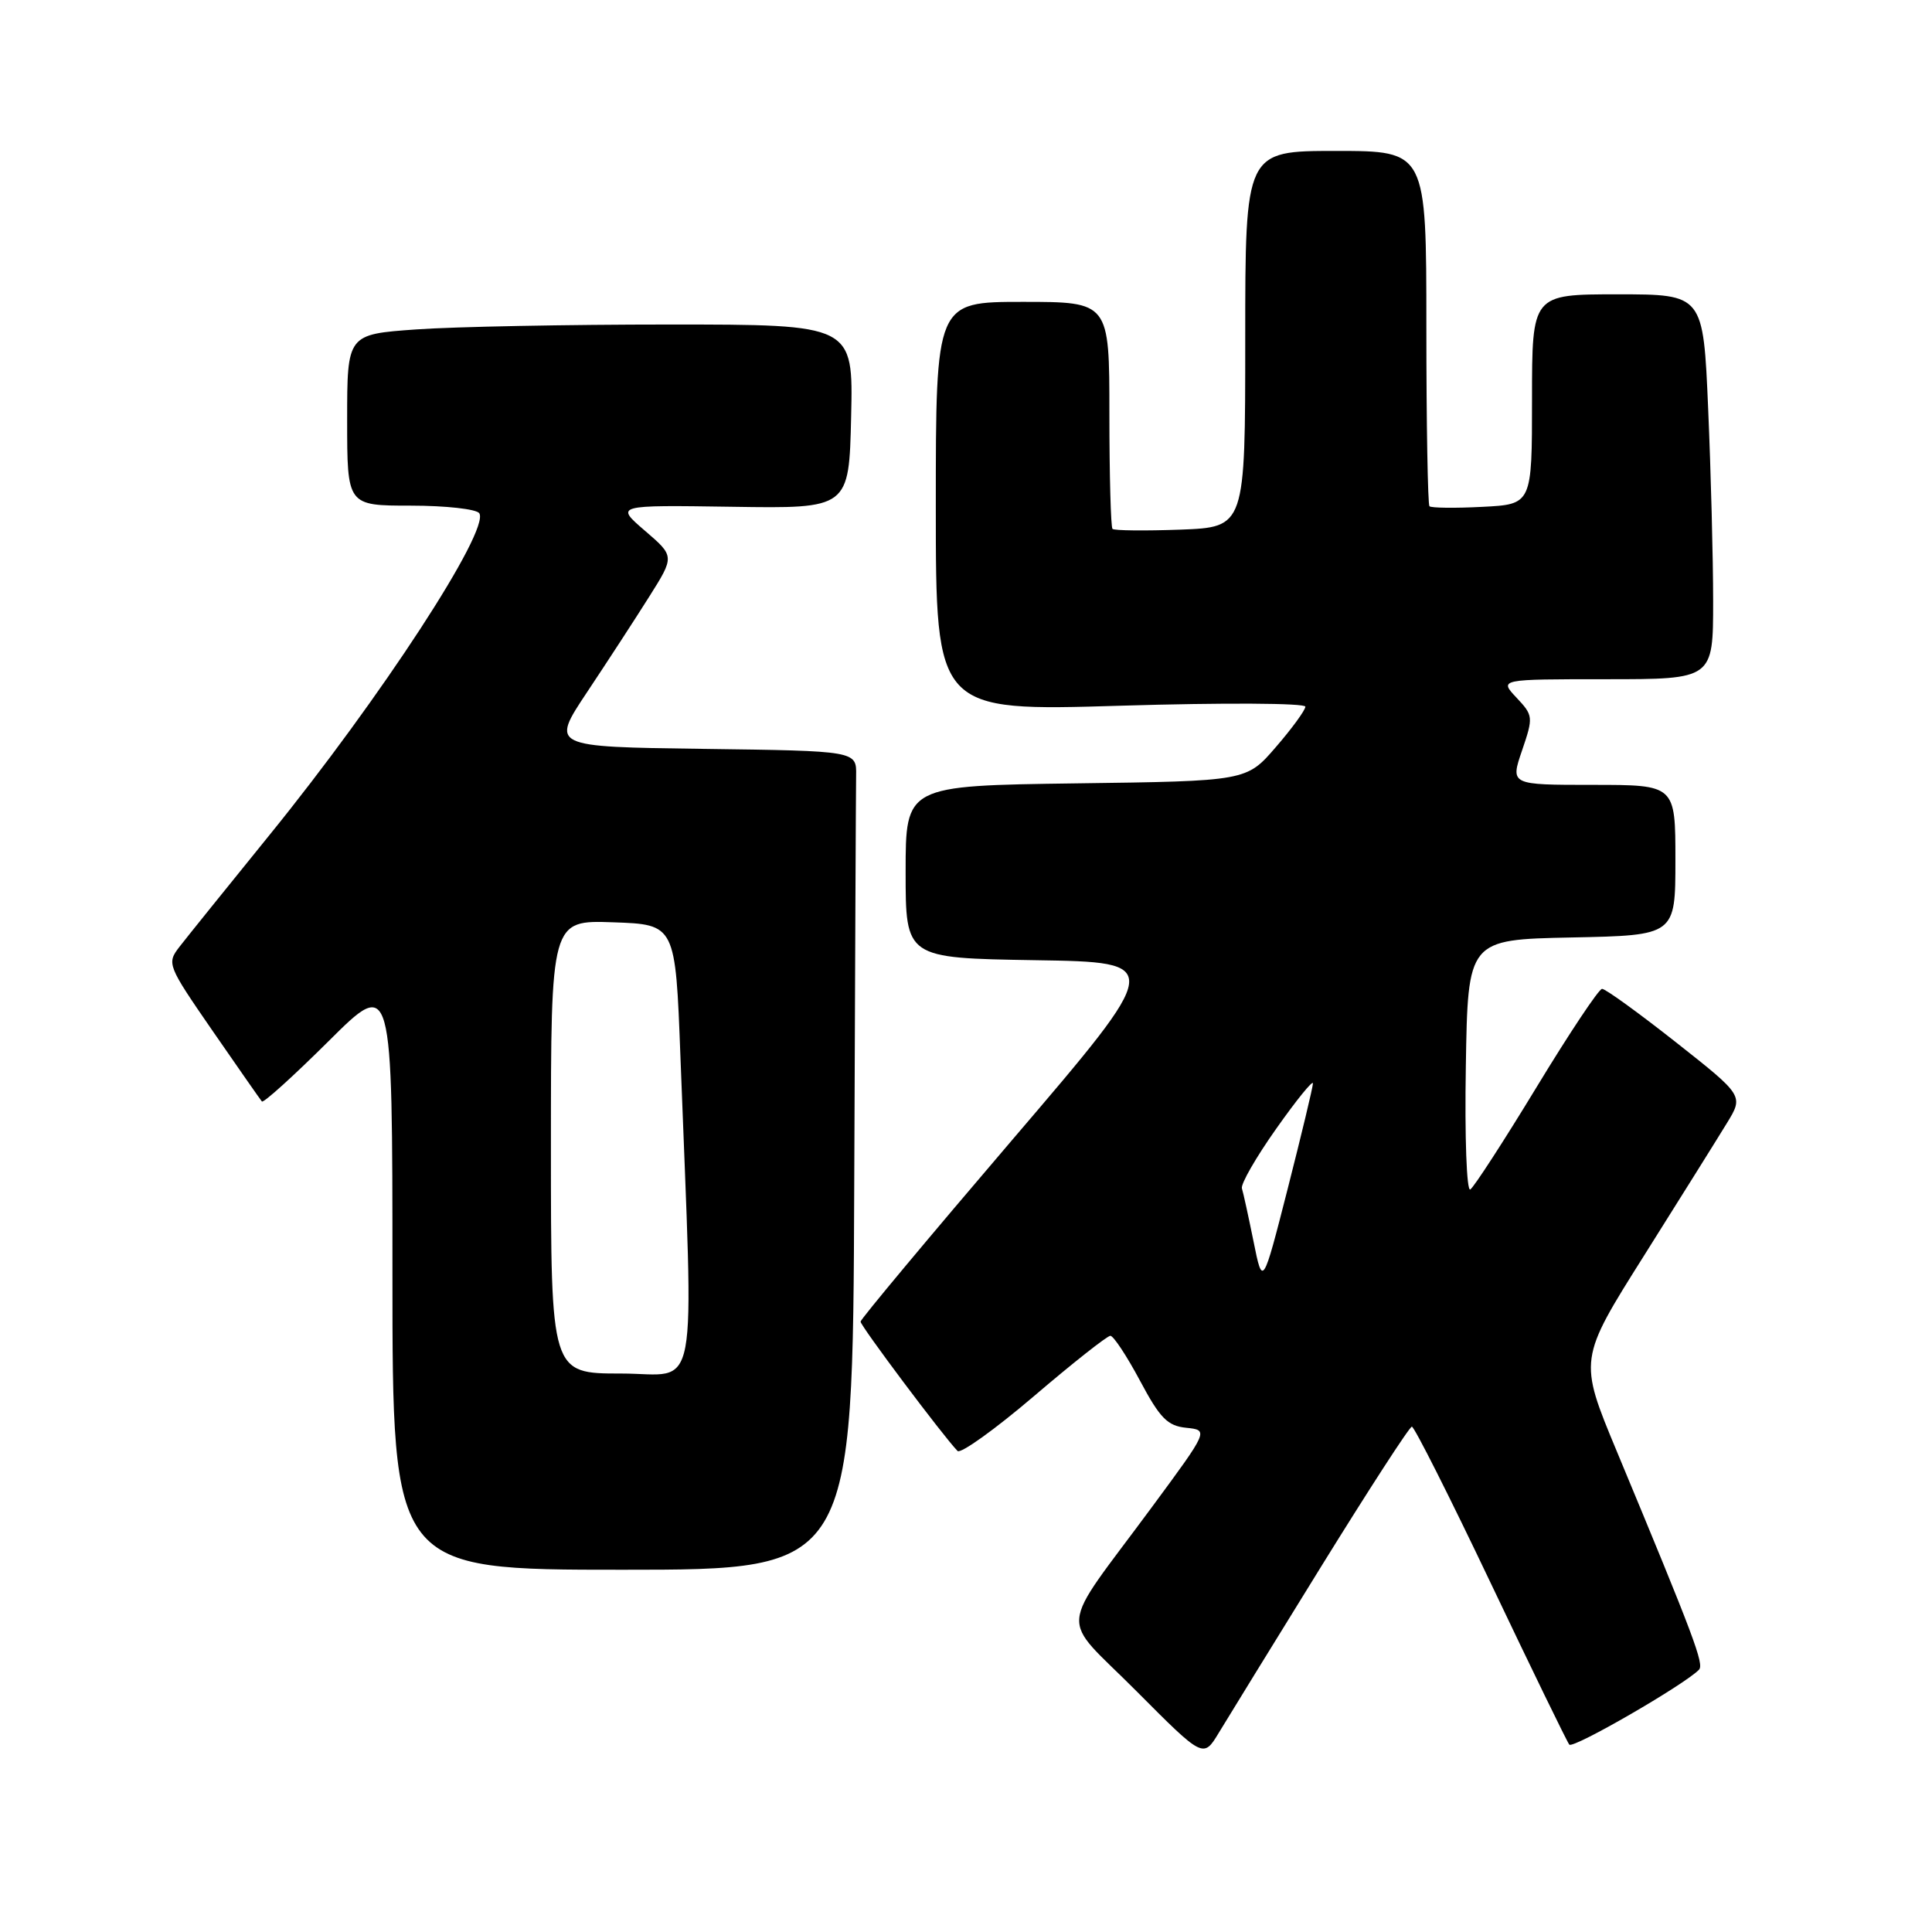 <?xml version="1.0" encoding="UTF-8" standalone="no"?>
<!DOCTYPE svg PUBLIC "-//W3C//DTD SVG 1.1//EN" "http://www.w3.org/Graphics/SVG/1.1/DTD/svg11.dtd" >
<svg xmlns="http://www.w3.org/2000/svg" xmlns:xlink="http://www.w3.org/1999/xlink" version="1.1" viewBox="0 0 256 256">
 <g >
 <path fill="currentColor"
d=" M 175.02 207.64 C 181.34 197.43 186.76 189.05 187.08 189.04 C 187.39 189.02 192.09 198.34 197.52 209.75 C 202.95 221.16 207.64 230.80 207.94 231.17 C 208.43 231.77 223.22 223.22 225.12 221.25 C 225.83 220.52 224.52 217.03 214.24 192.32 C 209.17 180.14 209.17 180.14 217.88 166.32 C 222.66 158.72 227.58 150.86 228.81 148.84 C 231.05 145.19 231.05 145.19 222.05 138.09 C 217.10 134.19 212.71 131.01 212.28 131.03 C 211.85 131.04 207.94 136.91 203.60 144.06 C 199.25 151.22 195.30 157.31 194.82 157.61 C 194.34 157.91 194.07 150.71 194.23 141.32 C 194.50 124.50 194.50 124.50 208.25 124.22 C 222.00 123.94 222.00 123.94 222.00 113.97 C 222.00 104.00 222.00 104.00 211.06 104.00 C 200.12 104.00 200.12 104.00 201.68 99.44 C 203.19 95.01 203.16 94.80 200.94 92.44 C 198.65 90.00 198.65 90.00 212.83 90.00 C 227.00 90.00 227.00 90.00 227.00 79.66 C 227.00 73.97 226.70 62.50 226.34 54.16 C 225.69 39.00 225.69 39.00 214.34 39.00 C 203.00 39.00 203.00 39.00 203.00 52.91 C 203.00 66.83 203.00 66.83 196.41 67.16 C 192.79 67.35 189.64 67.31 189.41 67.08 C 189.19 66.85 189.00 56.17 189.00 43.33 C 189.00 20.00 189.00 20.00 177.00 20.00 C 165.00 20.00 165.00 20.00 165.00 44.93 C 165.00 69.85 165.00 69.85 156.41 70.18 C 151.69 70.35 147.64 70.31 147.41 70.08 C 147.19 69.85 147.00 62.99 147.00 54.83 C 147.00 40.00 147.00 40.00 135.50 40.00 C 124.00 40.00 124.00 40.00 124.00 67.12 C 124.00 94.25 124.00 94.25 148.50 93.51 C 162.13 93.10 172.99 93.16 172.97 93.64 C 172.95 94.11 171.19 96.53 169.05 99.00 C 165.17 103.50 165.17 103.50 142.58 103.80 C 120.00 104.11 120.00 104.11 120.00 115.53 C 120.00 126.95 120.00 126.95 137.13 127.23 C 154.25 127.50 154.25 127.50 134.16 151.00 C 123.11 163.93 114.05 174.78 114.03 175.12 C 114.00 175.66 124.96 190.28 126.88 192.26 C 127.28 192.67 131.83 189.41 136.99 185.01 C 142.15 180.60 146.72 177.00 147.13 177.00 C 147.54 177.00 149.31 179.68 151.05 182.94 C 153.71 187.93 154.70 188.94 157.19 189.19 C 160.16 189.50 160.16 189.50 152.64 199.69 C 140.01 216.81 140.28 213.73 150.57 224.07 C 159.45 232.99 159.45 232.99 161.50 229.60 C 162.63 227.73 168.71 217.85 175.02 207.64 Z  M 113.19 157.00 C 113.30 128.95 113.41 104.54 113.44 102.75 C 113.50 99.50 113.50 99.50 93.23 99.23 C 72.97 98.96 72.97 98.96 77.78 91.73 C 80.43 87.75 84.13 82.07 86.00 79.10 C 89.40 73.71 89.40 73.71 85.45 70.32 C 81.50 66.92 81.50 66.92 97.00 67.15 C 112.50 67.39 112.50 67.39 112.78 55.19 C 113.06 43.00 113.06 43.00 88.68 43.00 C 75.28 43.00 60.19 43.29 55.15 43.65 C 46.00 44.30 46.00 44.30 46.00 55.65 C 46.00 67.00 46.00 67.00 54.44 67.00 C 59.08 67.00 63.16 67.46 63.51 68.01 C 64.92 70.29 50.46 92.47 35.68 110.68 C 30.08 117.59 24.72 124.24 23.77 125.47 C 22.08 127.67 22.18 127.91 28.18 136.61 C 31.56 141.50 34.49 145.70 34.70 145.95 C 34.90 146.19 38.87 142.60 43.53 137.97 C 52.00 129.54 52.00 129.54 52.00 168.77 C 52.00 208.00 52.00 208.00 82.50 208.00 C 113.00 208.00 113.00 208.00 113.19 157.00 Z  M 166.10 164.50 C 165.43 161.20 164.74 158.04 164.56 157.47 C 164.38 156.91 166.43 153.34 169.12 149.54 C 171.80 145.74 173.99 143.05 173.97 143.56 C 173.96 144.08 172.45 150.35 170.63 157.50 C 167.31 170.50 167.31 170.50 166.10 164.50 Z  M 73.00 151.96 C 73.00 121.92 73.00 121.92 81.25 122.21 C 89.50 122.50 89.50 122.50 90.16 140.00 C 91.92 186.56 92.77 182.00 82.30 182.00 C 73.00 182.00 73.00 182.00 73.00 151.96 Z "/>
</g>
</svg>